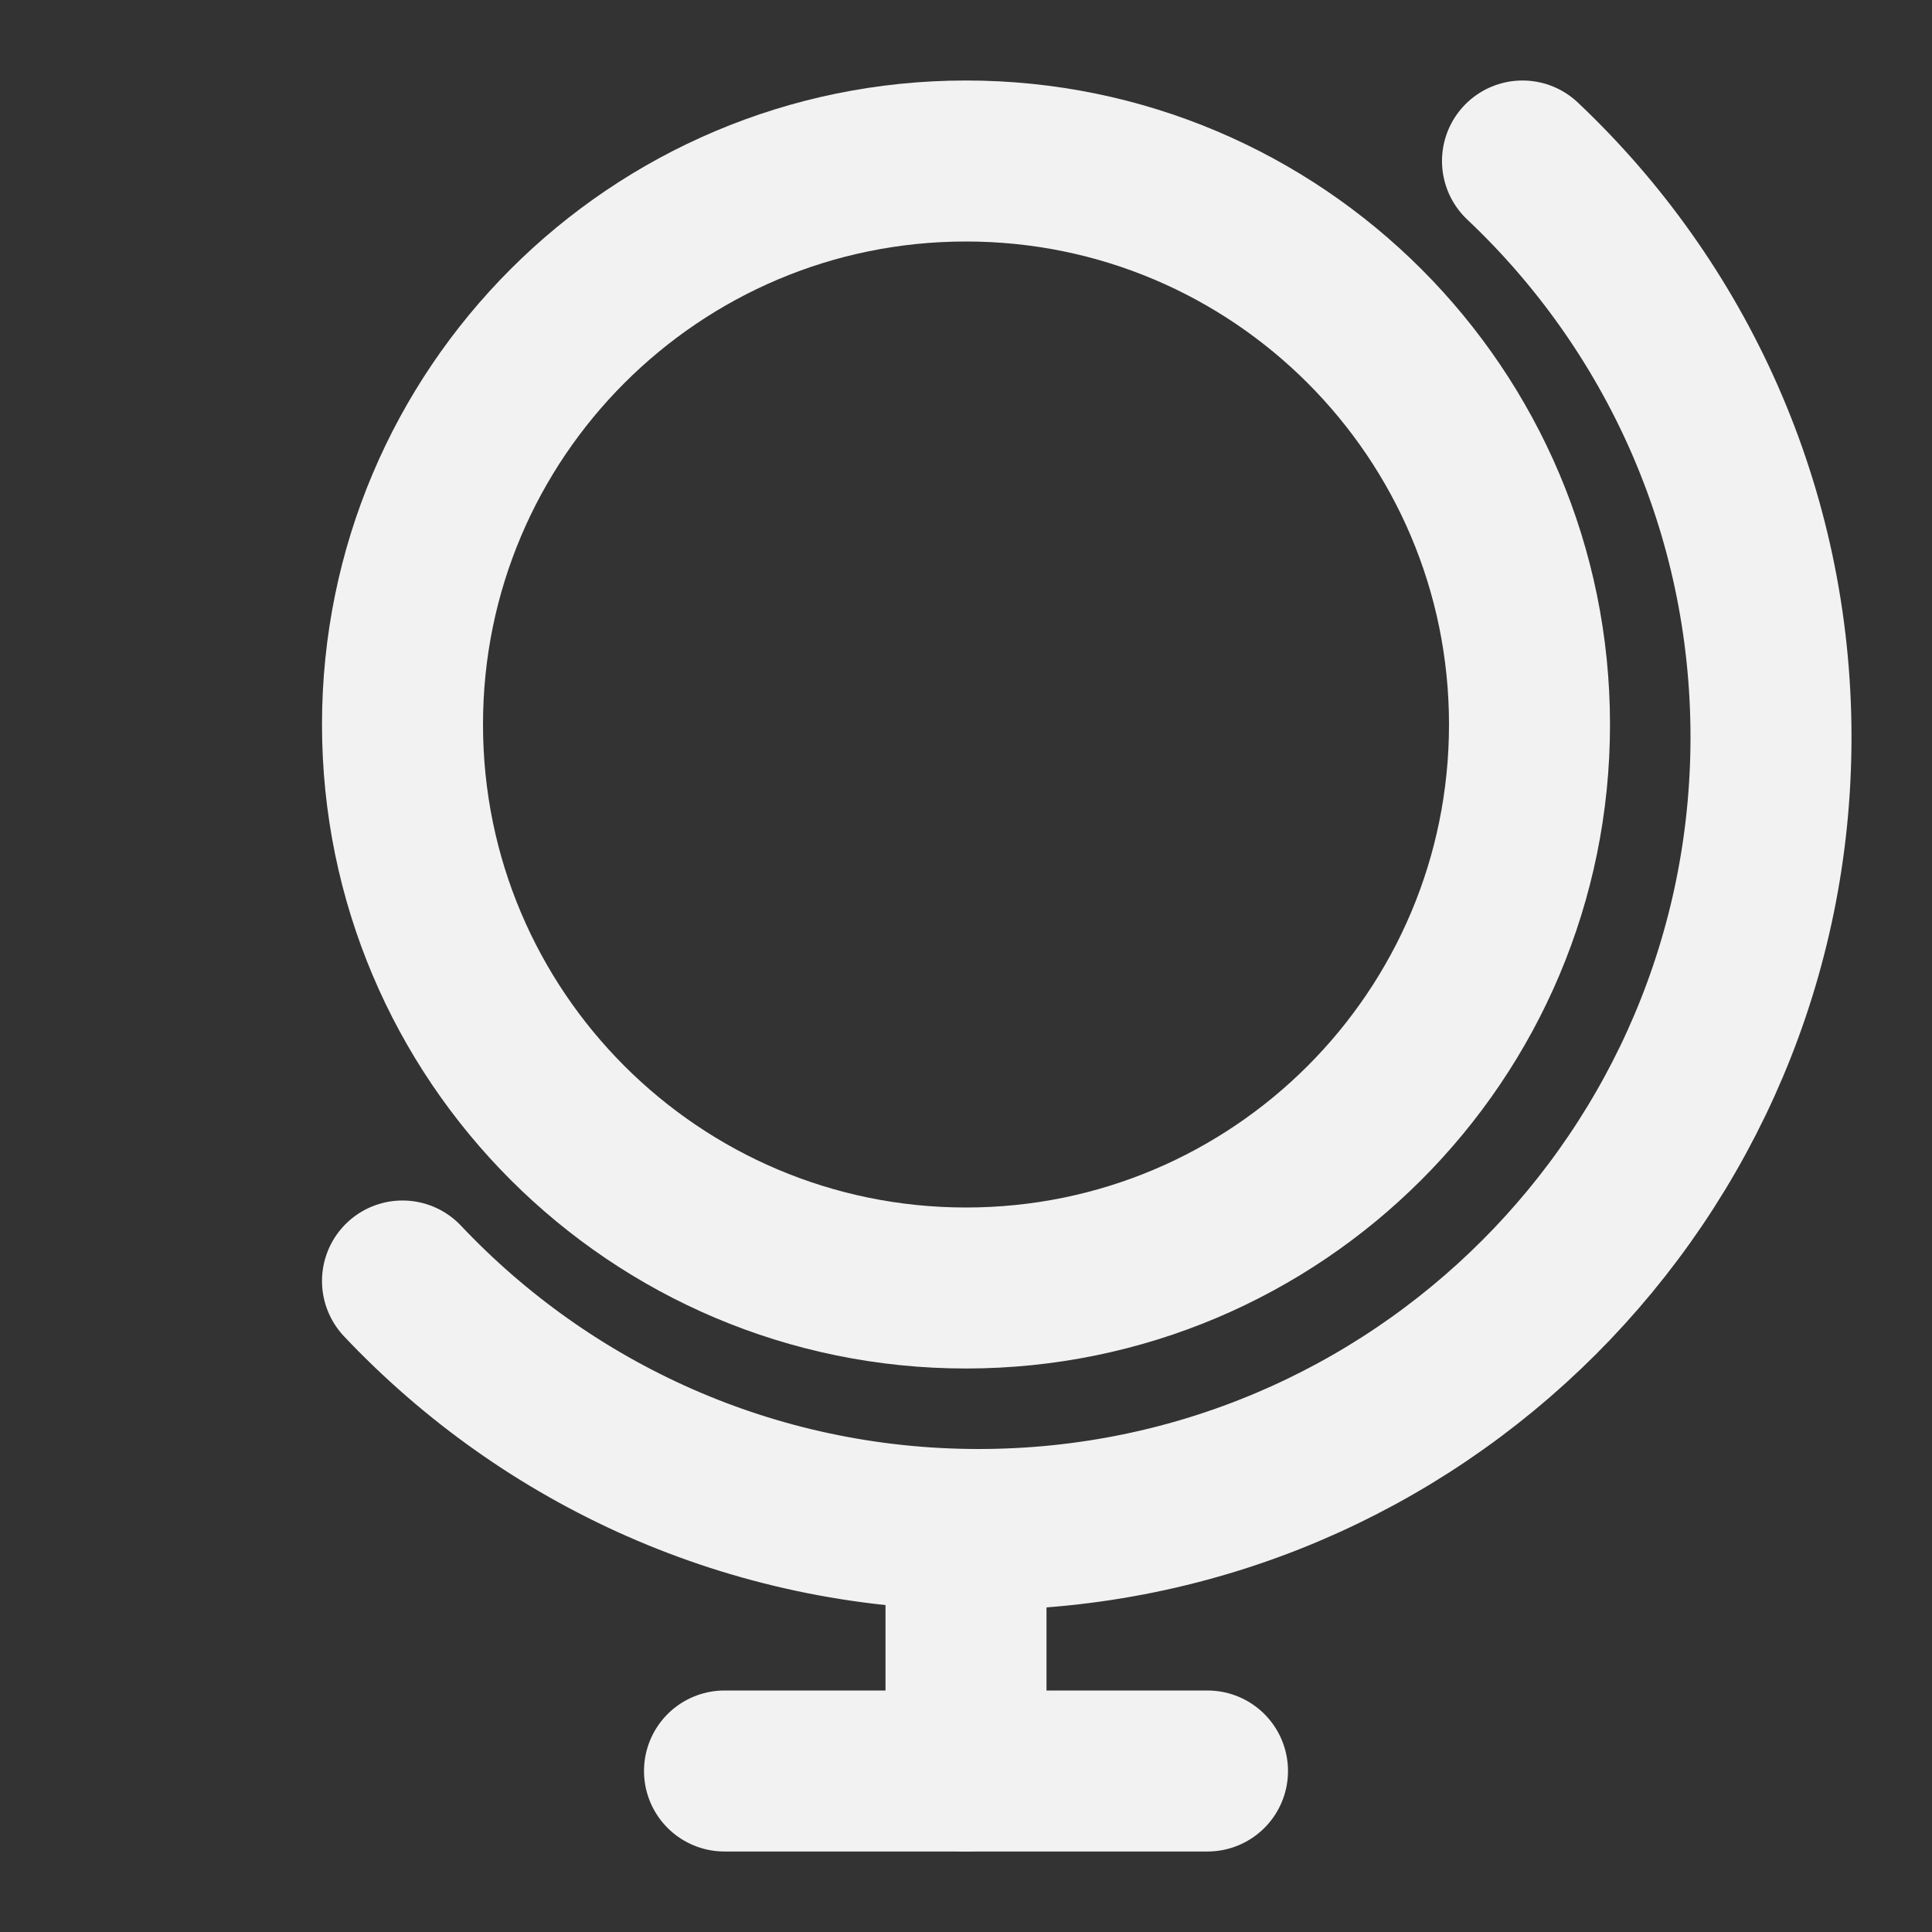 <?xml version="1.0" encoding="UTF-8"?><svg width="24" height="24" viewBox="0 0 48 48" fill="none" xmlns="http://www.w3.org/2000/svg"><rect x="0" y="0" width="48" height="48" fill="#333333" stroke="none"/><path d="M37.826 4C41.628 7.589 44 12.675 44 18.316C44 29.187 35.187 38 24.316 38C18.675 38 13.589 35.628 10 31.826" stroke="#F2F2F2" stroke-width="4" stroke-linecap="round" stroke-linejoin="round"/><path fill-rule="evenodd" clip-rule="evenodd" d="M24 32C31.732 32 38 25.732 38 18C38 10.268 31.732 4 24 4C16.268 4 10 10.268 10 18C10 25.732 16.268 32 24 32Z" fill="none" stroke="#F2F2F2" stroke-width="4" stroke-linecap="round" stroke-linejoin="round"/><path d="M24 38V44" stroke="#F2F2F2" stroke-width="4" stroke-linecap="round" stroke-linejoin="round"/><path d="M18 44H30" stroke="#F2F2F2" stroke-width="4" stroke-linecap="round" stroke-linejoin="round"/></svg>